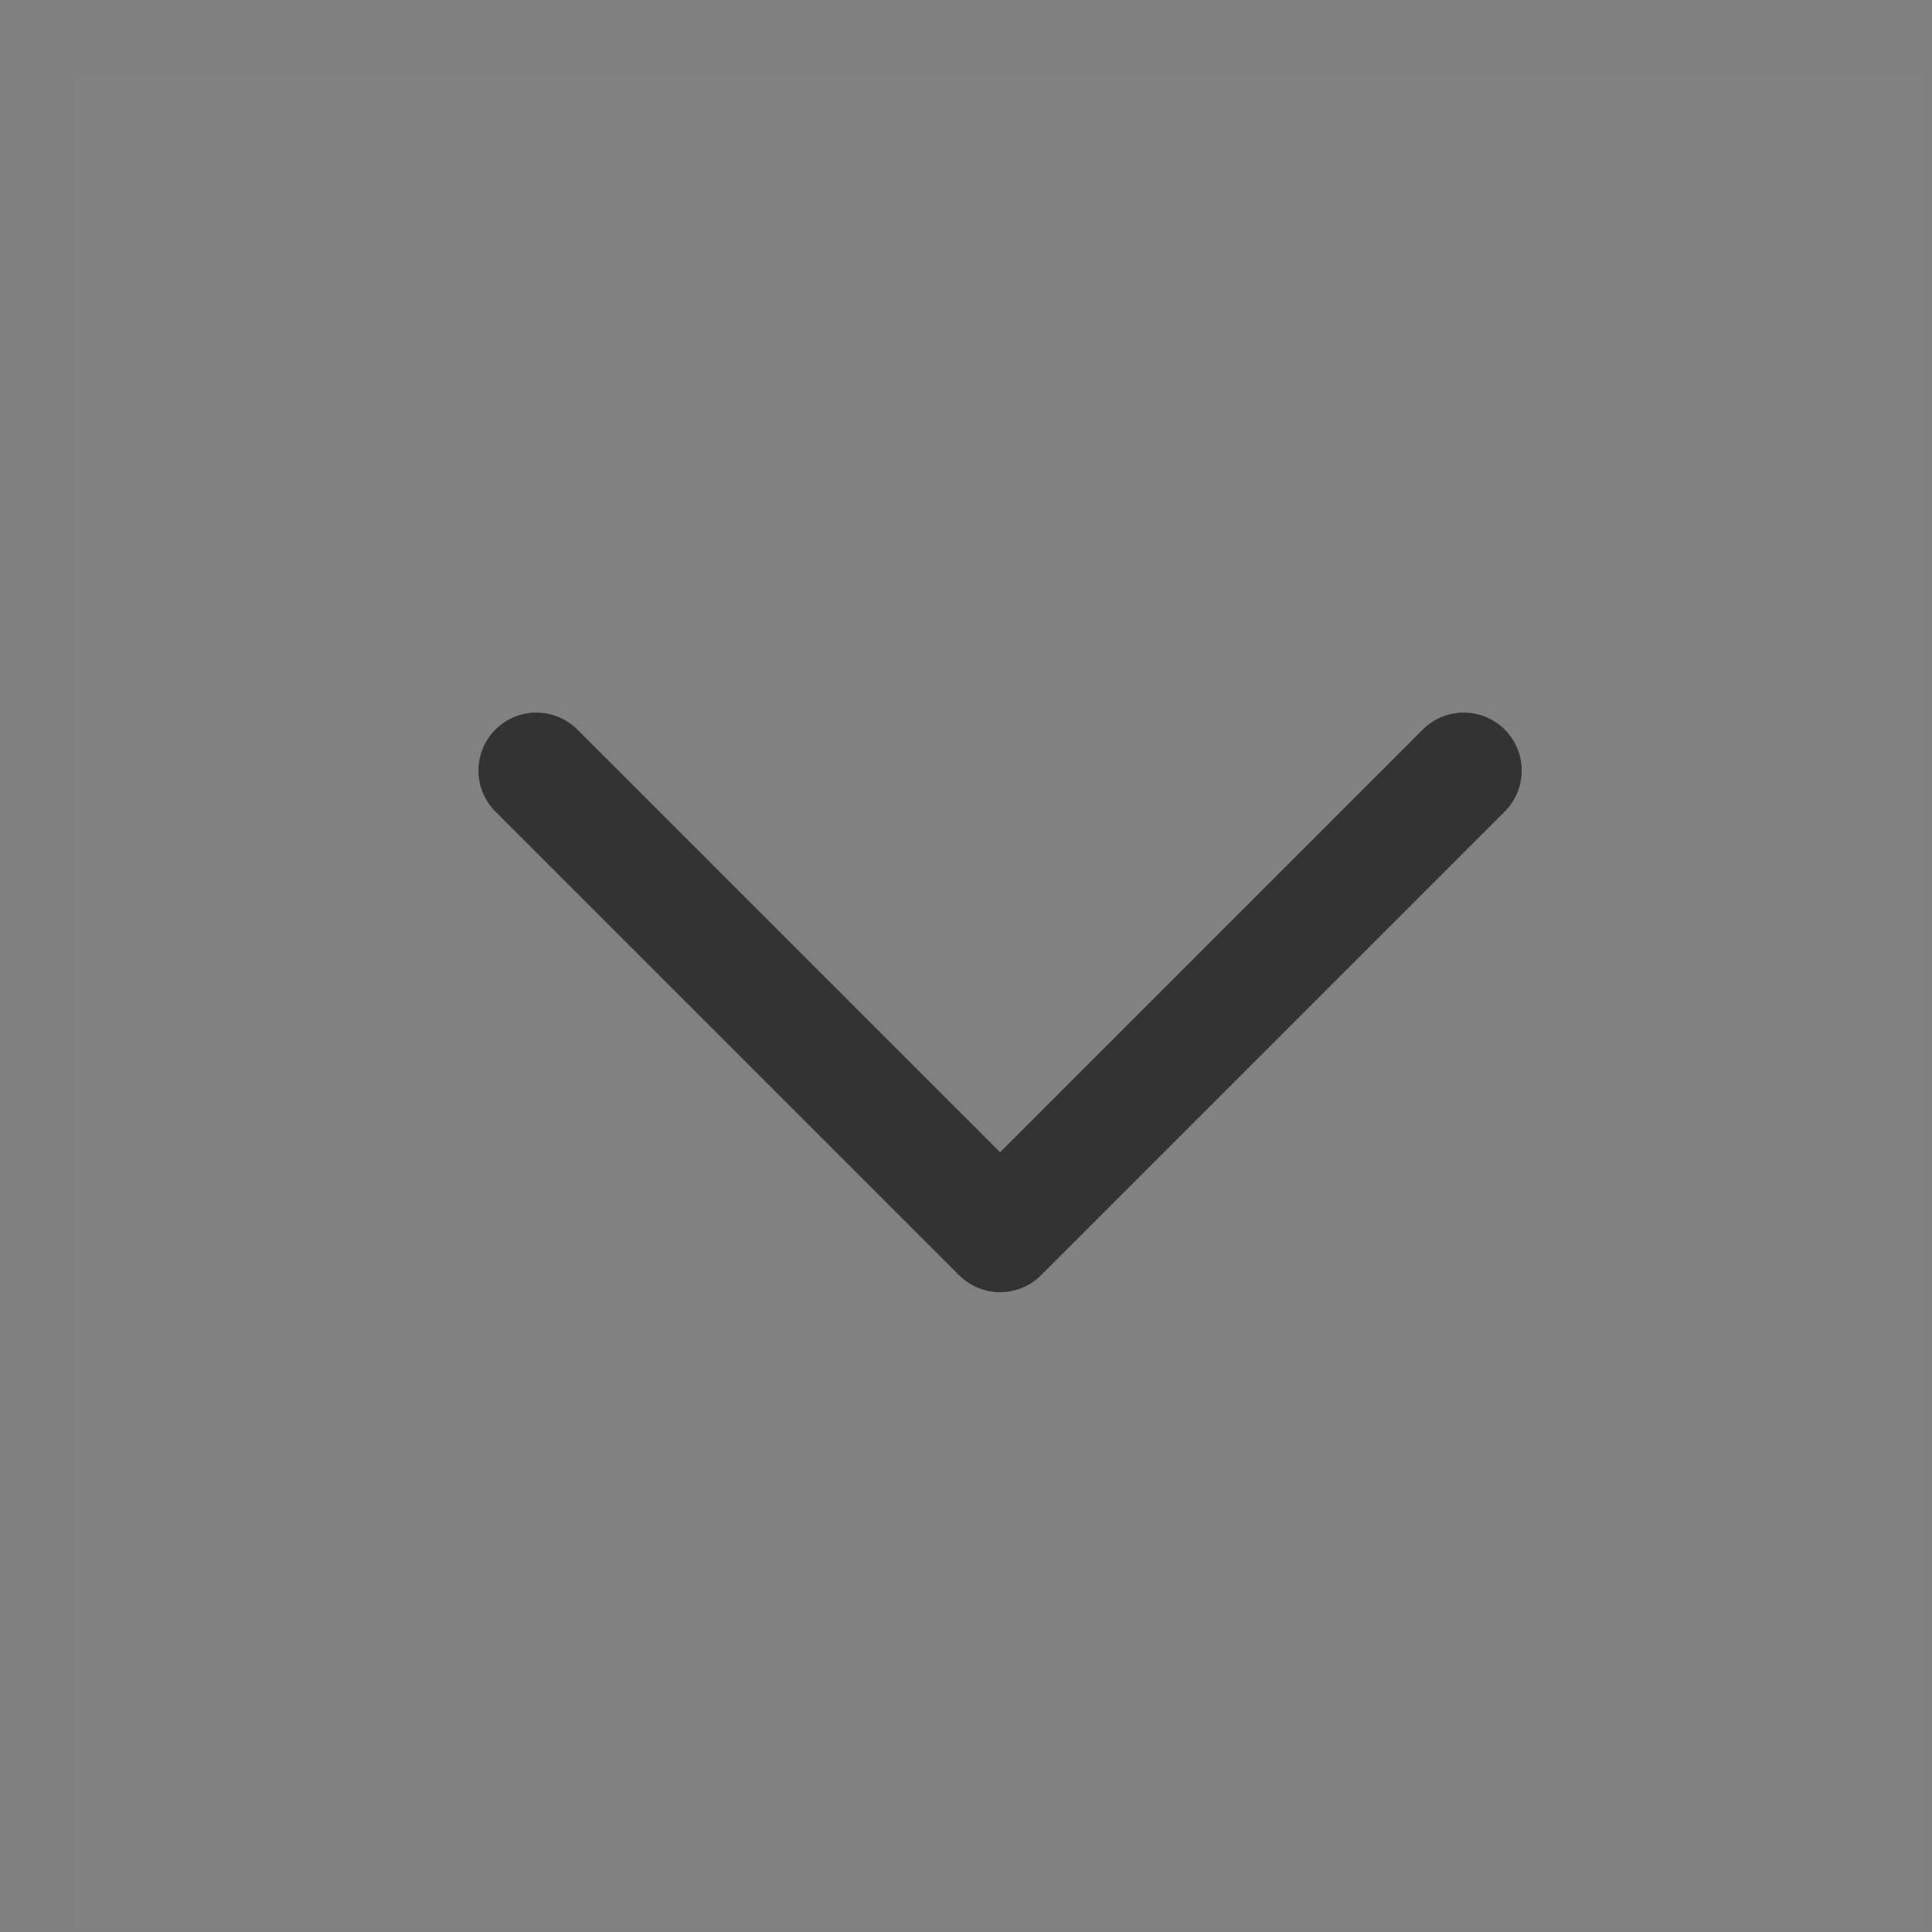 <svg width="25" height="25" viewBox="0 0 25 25" fill="none" xmlns="http://www.w3.org/2000/svg">
<rect x="0" y="0" width="25" height="25" fill="#808080" stroke="none"/>
<g clip-path="url(#clip0)">
<path d="M24.941 0.971H0.941V24.971H24.941V0.971Z" fill="white" fill-opacity="0.01"/>
<path d="M18.941 9.971L12.941 15.971L6.941 9.971" stroke="#333333" stroke-width="1.5" stroke-linecap="round" stroke-linejoin="round"/>
</g>
<defs>
<clipPath id="clip0">
<rect width="24" height="24" fill="white" transform="translate(0.941 0.971)"/>
</clipPath>
</defs>
</svg>
